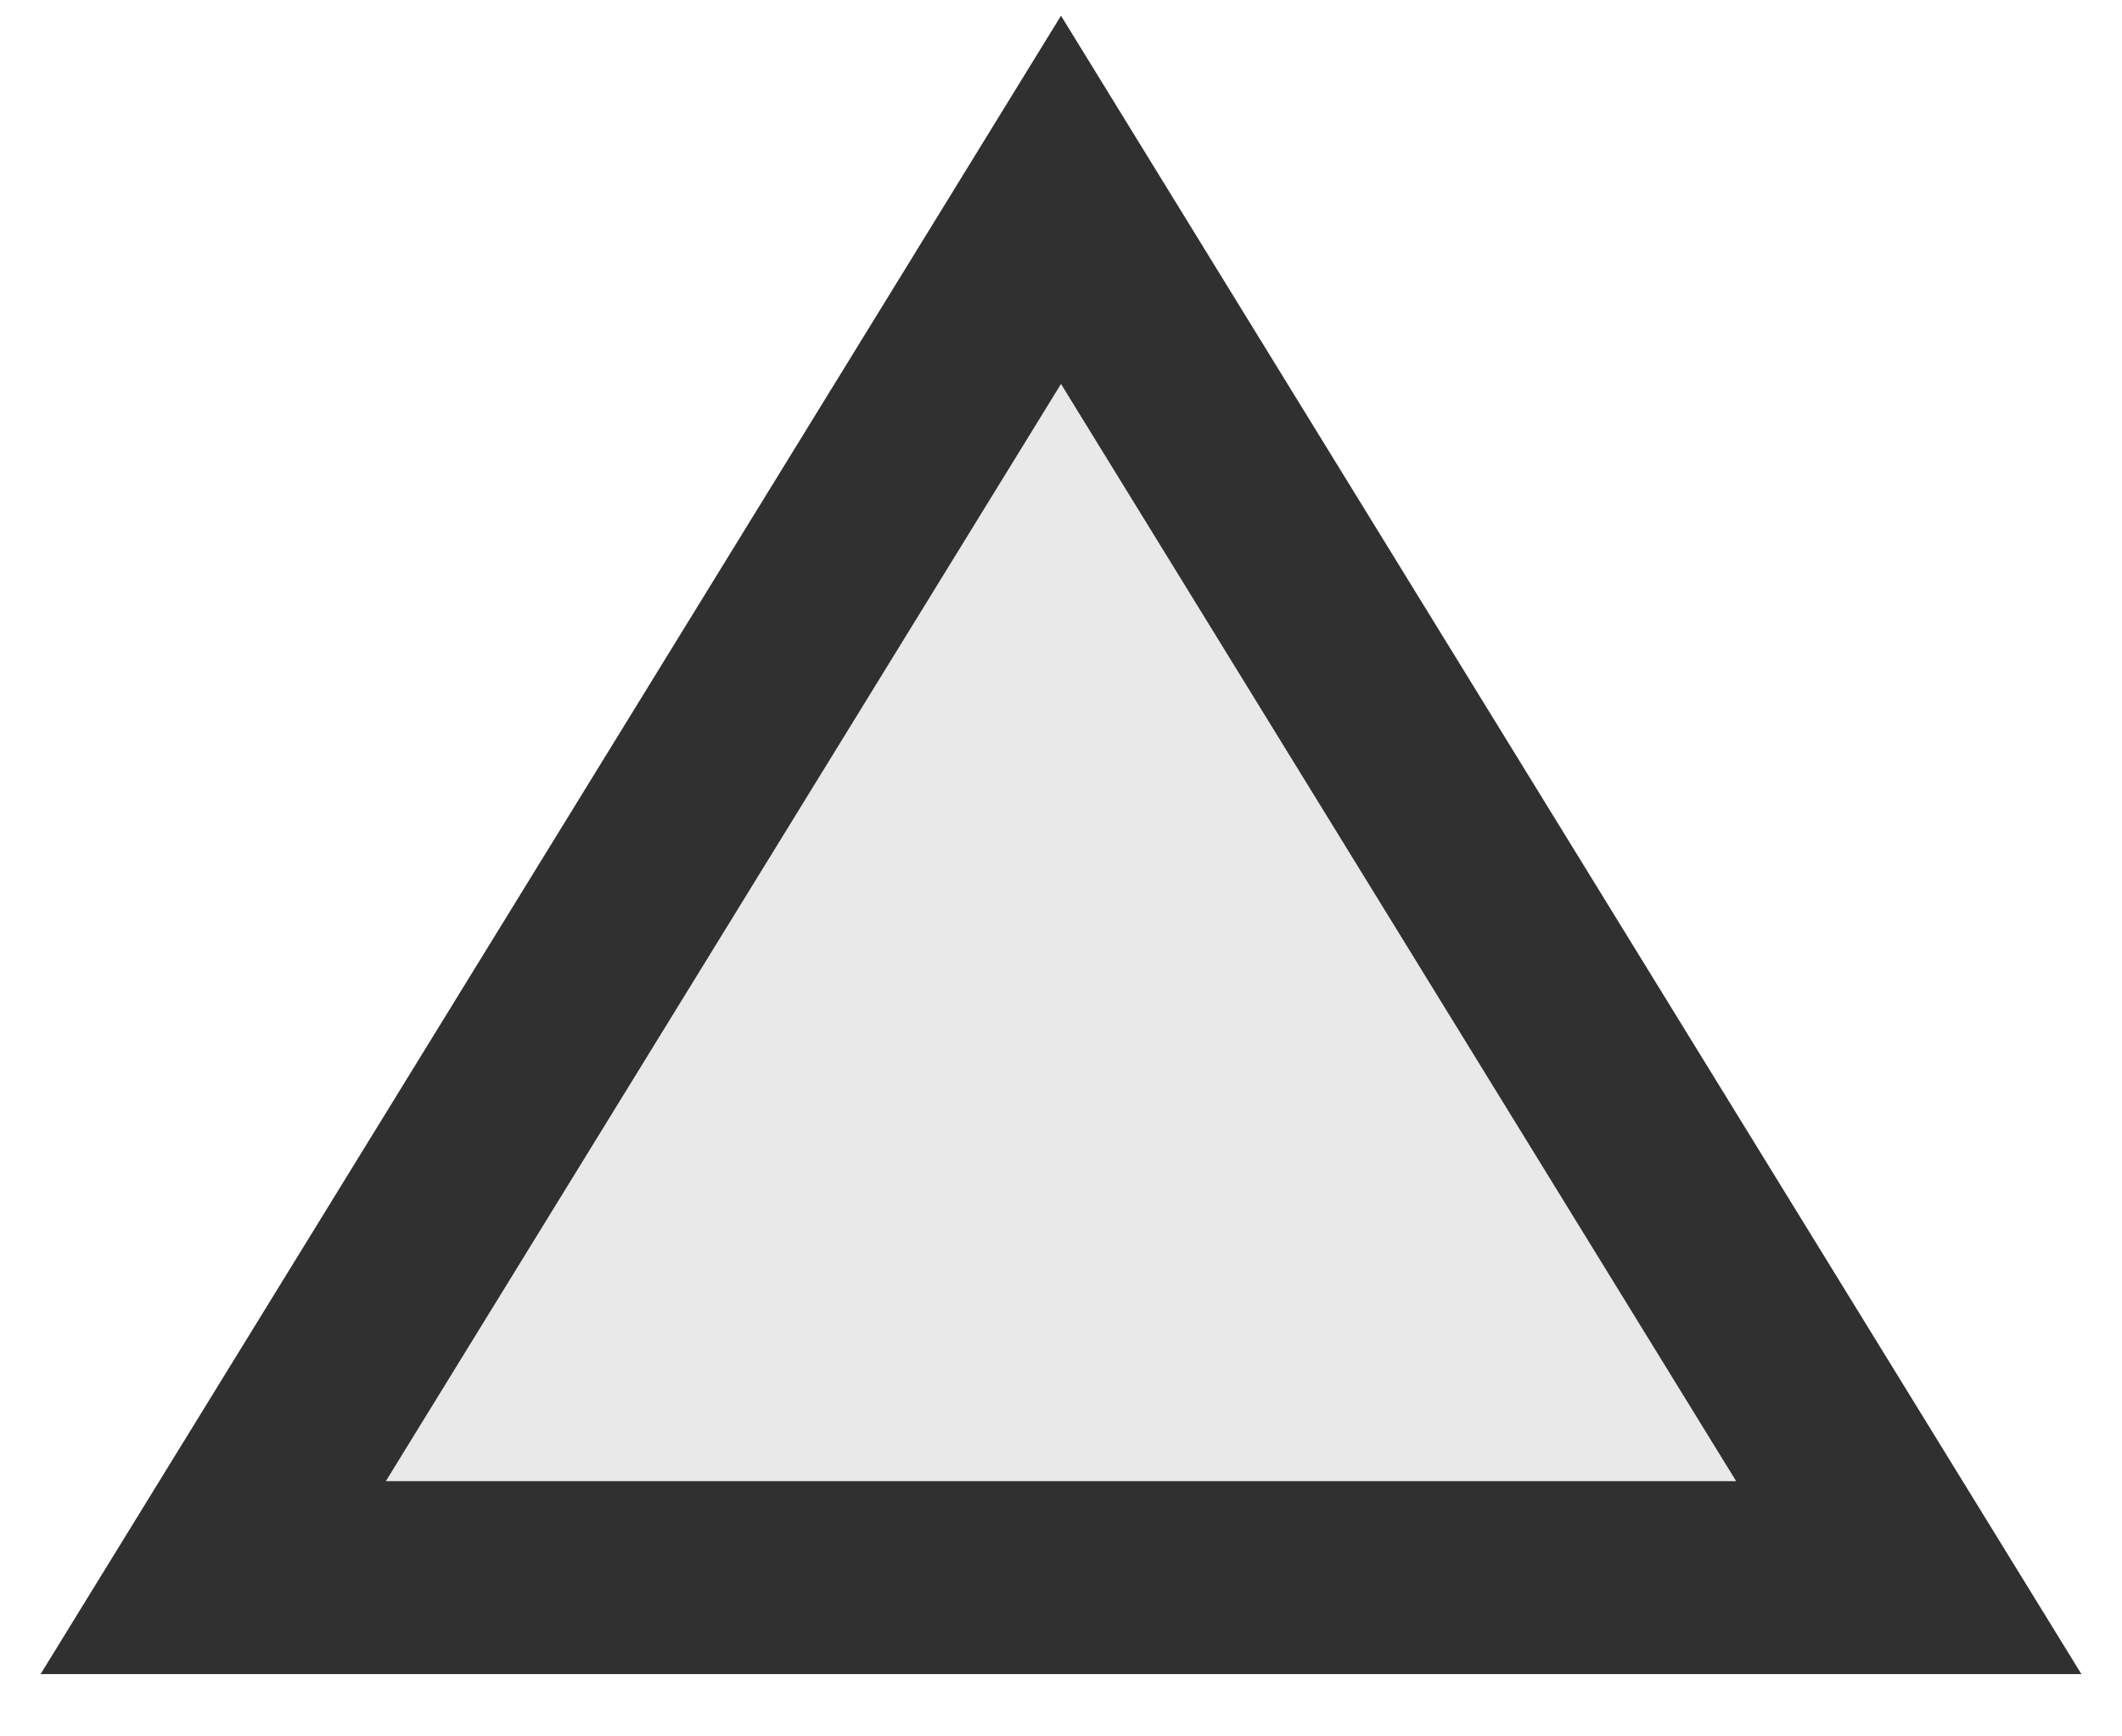 <svg width="33" height="27" viewBox="0 0 33 27" fill="none" xmlns="http://www.w3.org/2000/svg">
<path d="M27 24.531H29.684L28.277 22.245L17.777 5.183L16.5 3.107L15.223 5.183L4.723 22.245L3.316 24.531H6H27Z" fill="#E9E9E9" stroke="#303030" stroke-width="3"/>
</svg>
